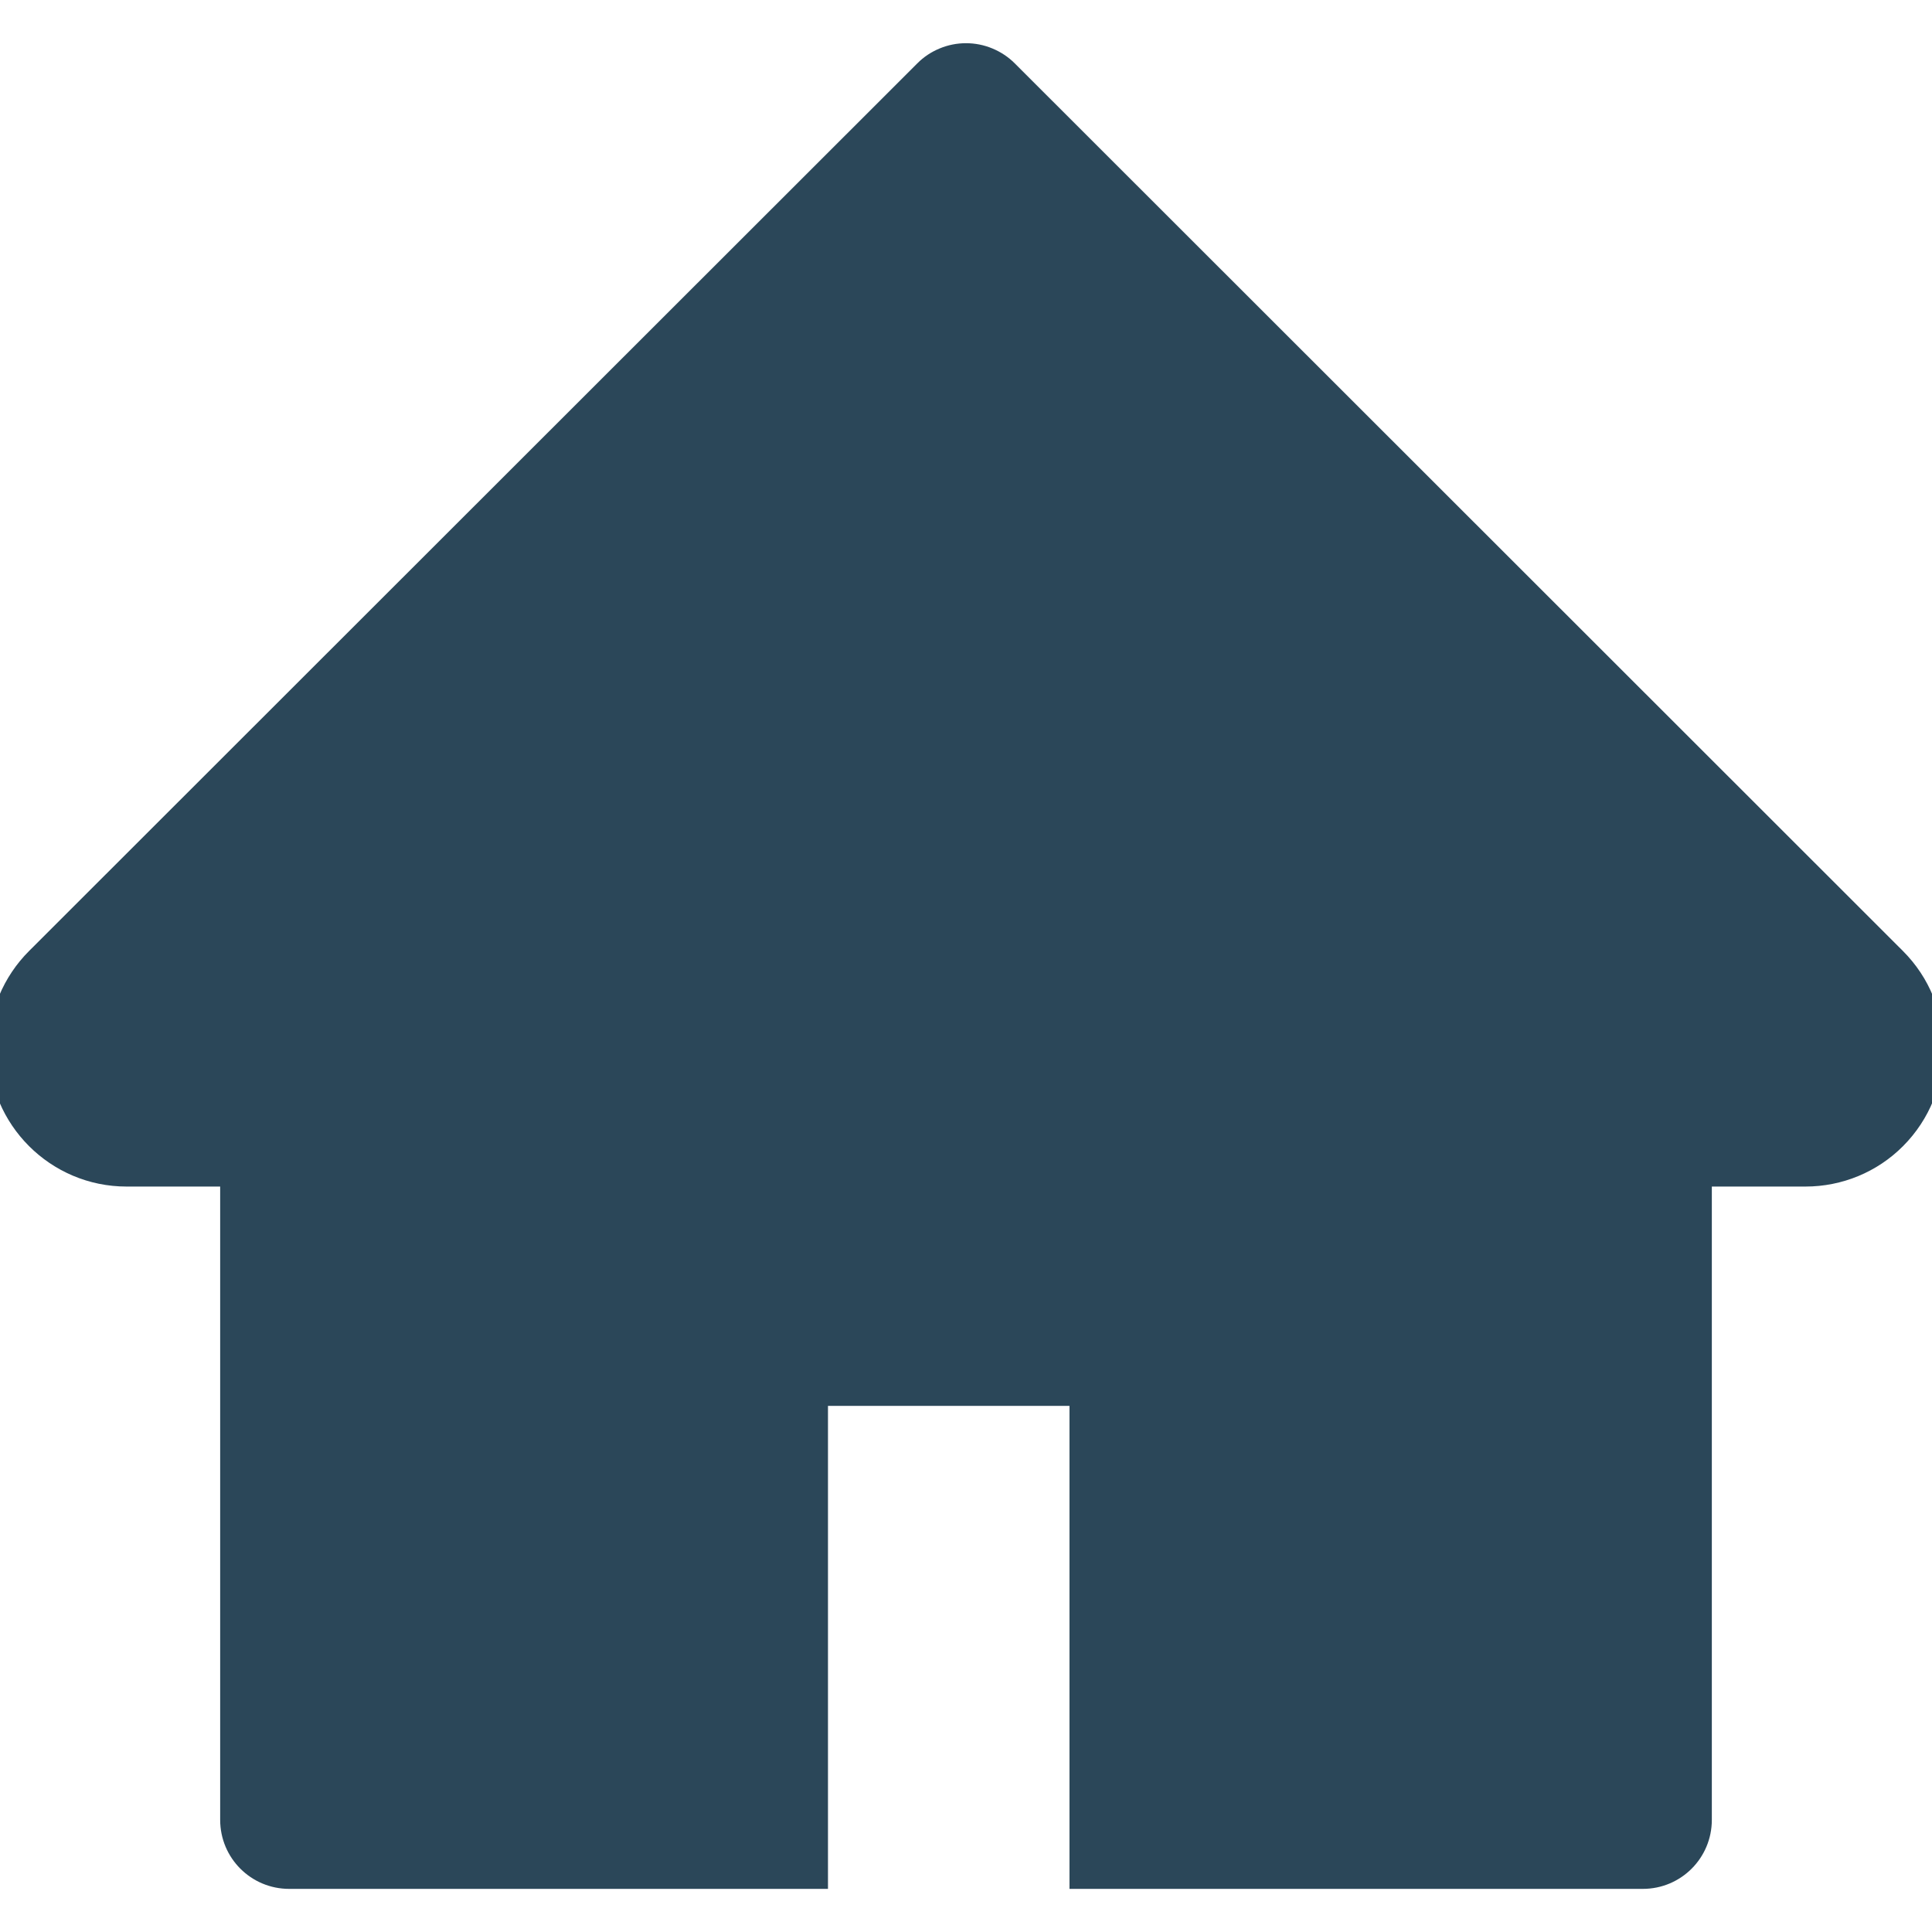 <svg width="25" height="25" viewBox="0 0 25 25" fill="none" xmlns="http://www.w3.org/2000/svg">
<g clip-path="url(#clip0_136_77)">
<path d="M24.623 12.305L13.131 0.82C13.048 0.737 12.95 0.672 12.841 0.627C12.733 0.582 12.617 0.559 12.5 0.559C12.383 0.559 12.267 0.582 12.159 0.627C12.05 0.672 11.952 0.737 11.87 0.82L0.377 12.305C0.042 12.639 -0.148 13.094 -0.148 13.569C-0.148 14.553 0.653 15.354 1.638 15.354H2.849V23.549C2.849 24.043 3.248 24.442 3.742 24.442H10.714V18.192H13.839V24.442H21.258C21.752 24.442 22.151 24.043 22.151 23.549V15.354H23.362C23.837 15.354 24.291 15.167 24.626 14.83C25.321 14.132 25.321 13.002 24.623 12.305Z" fill="#2B4759"/>
</g>
<defs>
<clipPath id="clip0_136_77">
<rect width="25" height="25" fill="white"/>
</clipPath>
</defs>
</svg>
